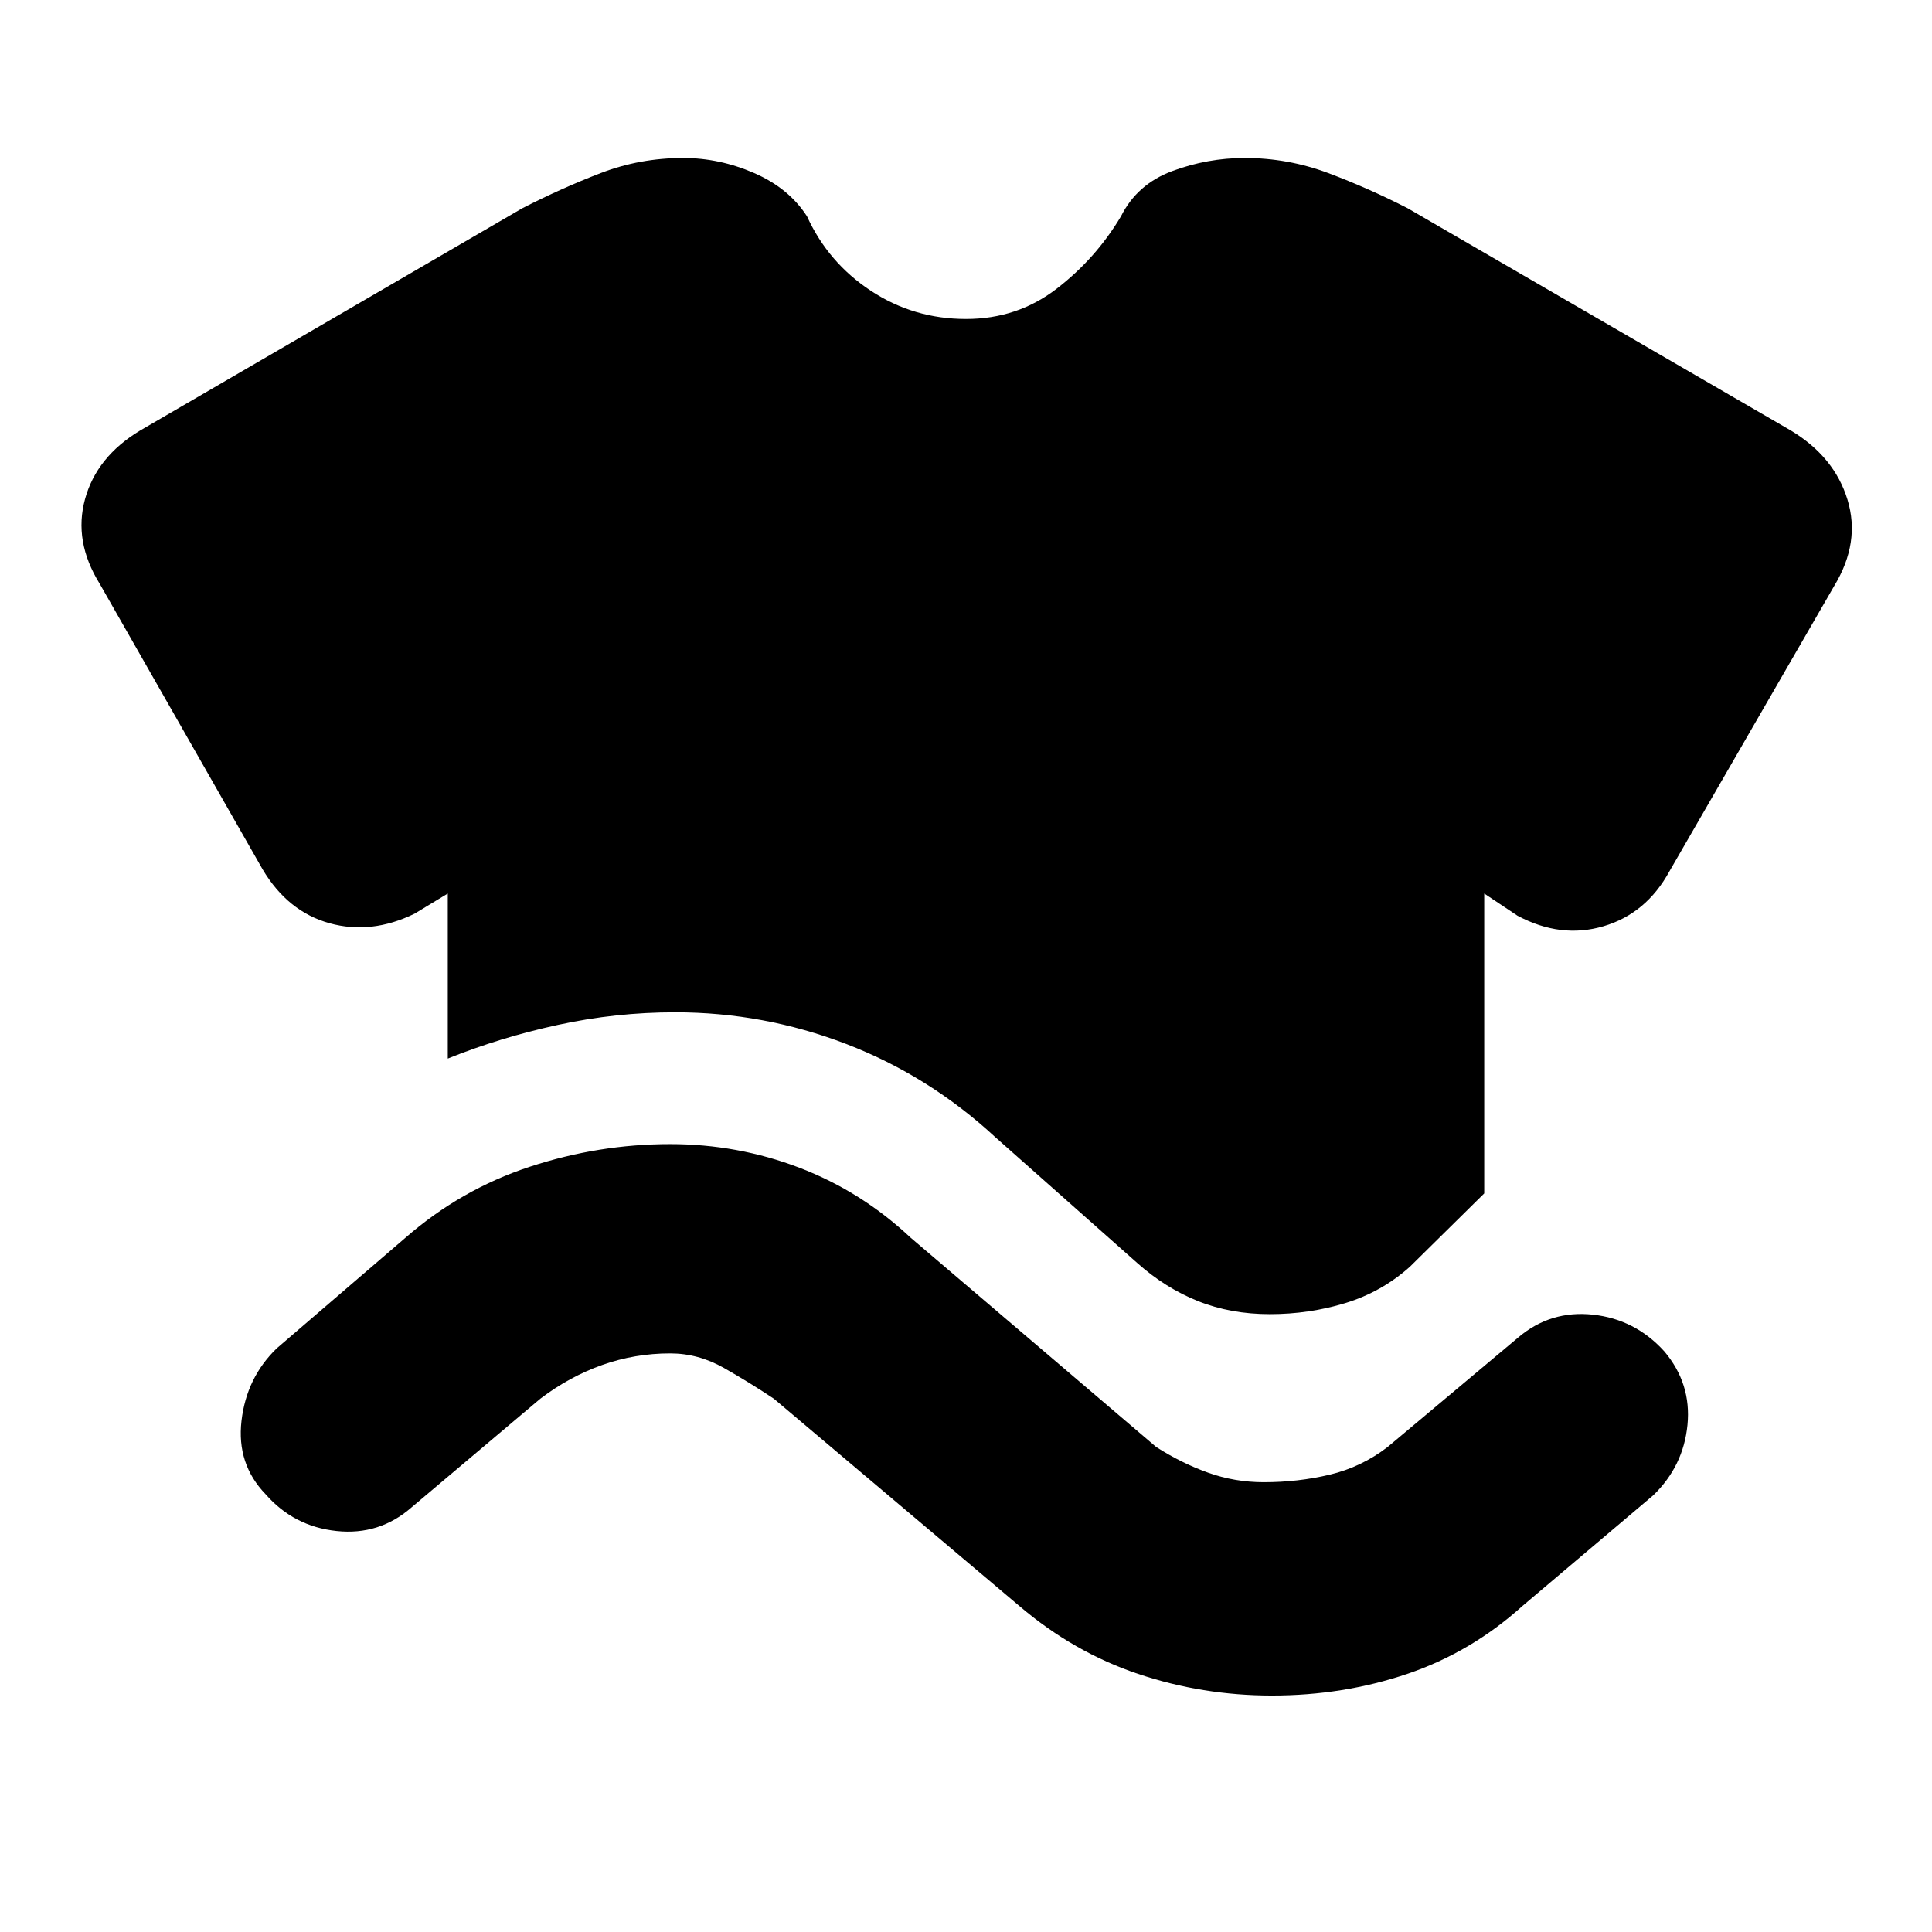 <svg xmlns="http://www.w3.org/2000/svg" height="20" viewBox="0 -960 960 960" width="20"><path d="M132-217.5q-14.5-15-12-36.5t17.5-36l64-55q27.5-24 61.75-35.25T333-391.5q33.5 0 64.25 11.75T452.5-345l122 104q12.5 8 25.75 12.75T628-223.5q17 0 32.75-3.75T689.5-241l65-54.5q16-13.5 37-11.25T827-288.5q13.5 16 11.5 36.5t-17 35l-65 55q-25.5 23-57.25 33.75T632-117.5q-34.5 0-66.5-10.75t-59-33.75l-122-103q-12-8-24.75-15.25T333-287.5q-17.5 0-33.75 5.75T268.5-265l-64 54q-16 14-37.25 11.75T132-217.5ZM222.5-434v-82L206-506q-21.5 10.5-42.25 4.75T130.5-528l-81-142q-13-21-7.25-42t27.25-34l190-110.5q19.5-10 39-17.5t41-7.5q18 0 35.25 7.5T401-852.5q10.5 23 31.75 37t47.25 14q25.5 0 45-15t32-36q8-16 25.5-22.5t36-6.5q21.5 0 41.5 7.5t39.5 17.5L890-746q21.5 13 28 34.25T911.5-669l-82 142q-11.5 21-32.75 27.25T754-505l-16.5-11v149l-37 36.5q-14 12.5-32 18T631-307q-19.5 0-35.75-6.5t-30.25-19L494.5-395q-33-30.5-74-46.25t-85-15.75q-29.5 0-58.25 6.25T222.5-434Z"/></svg>